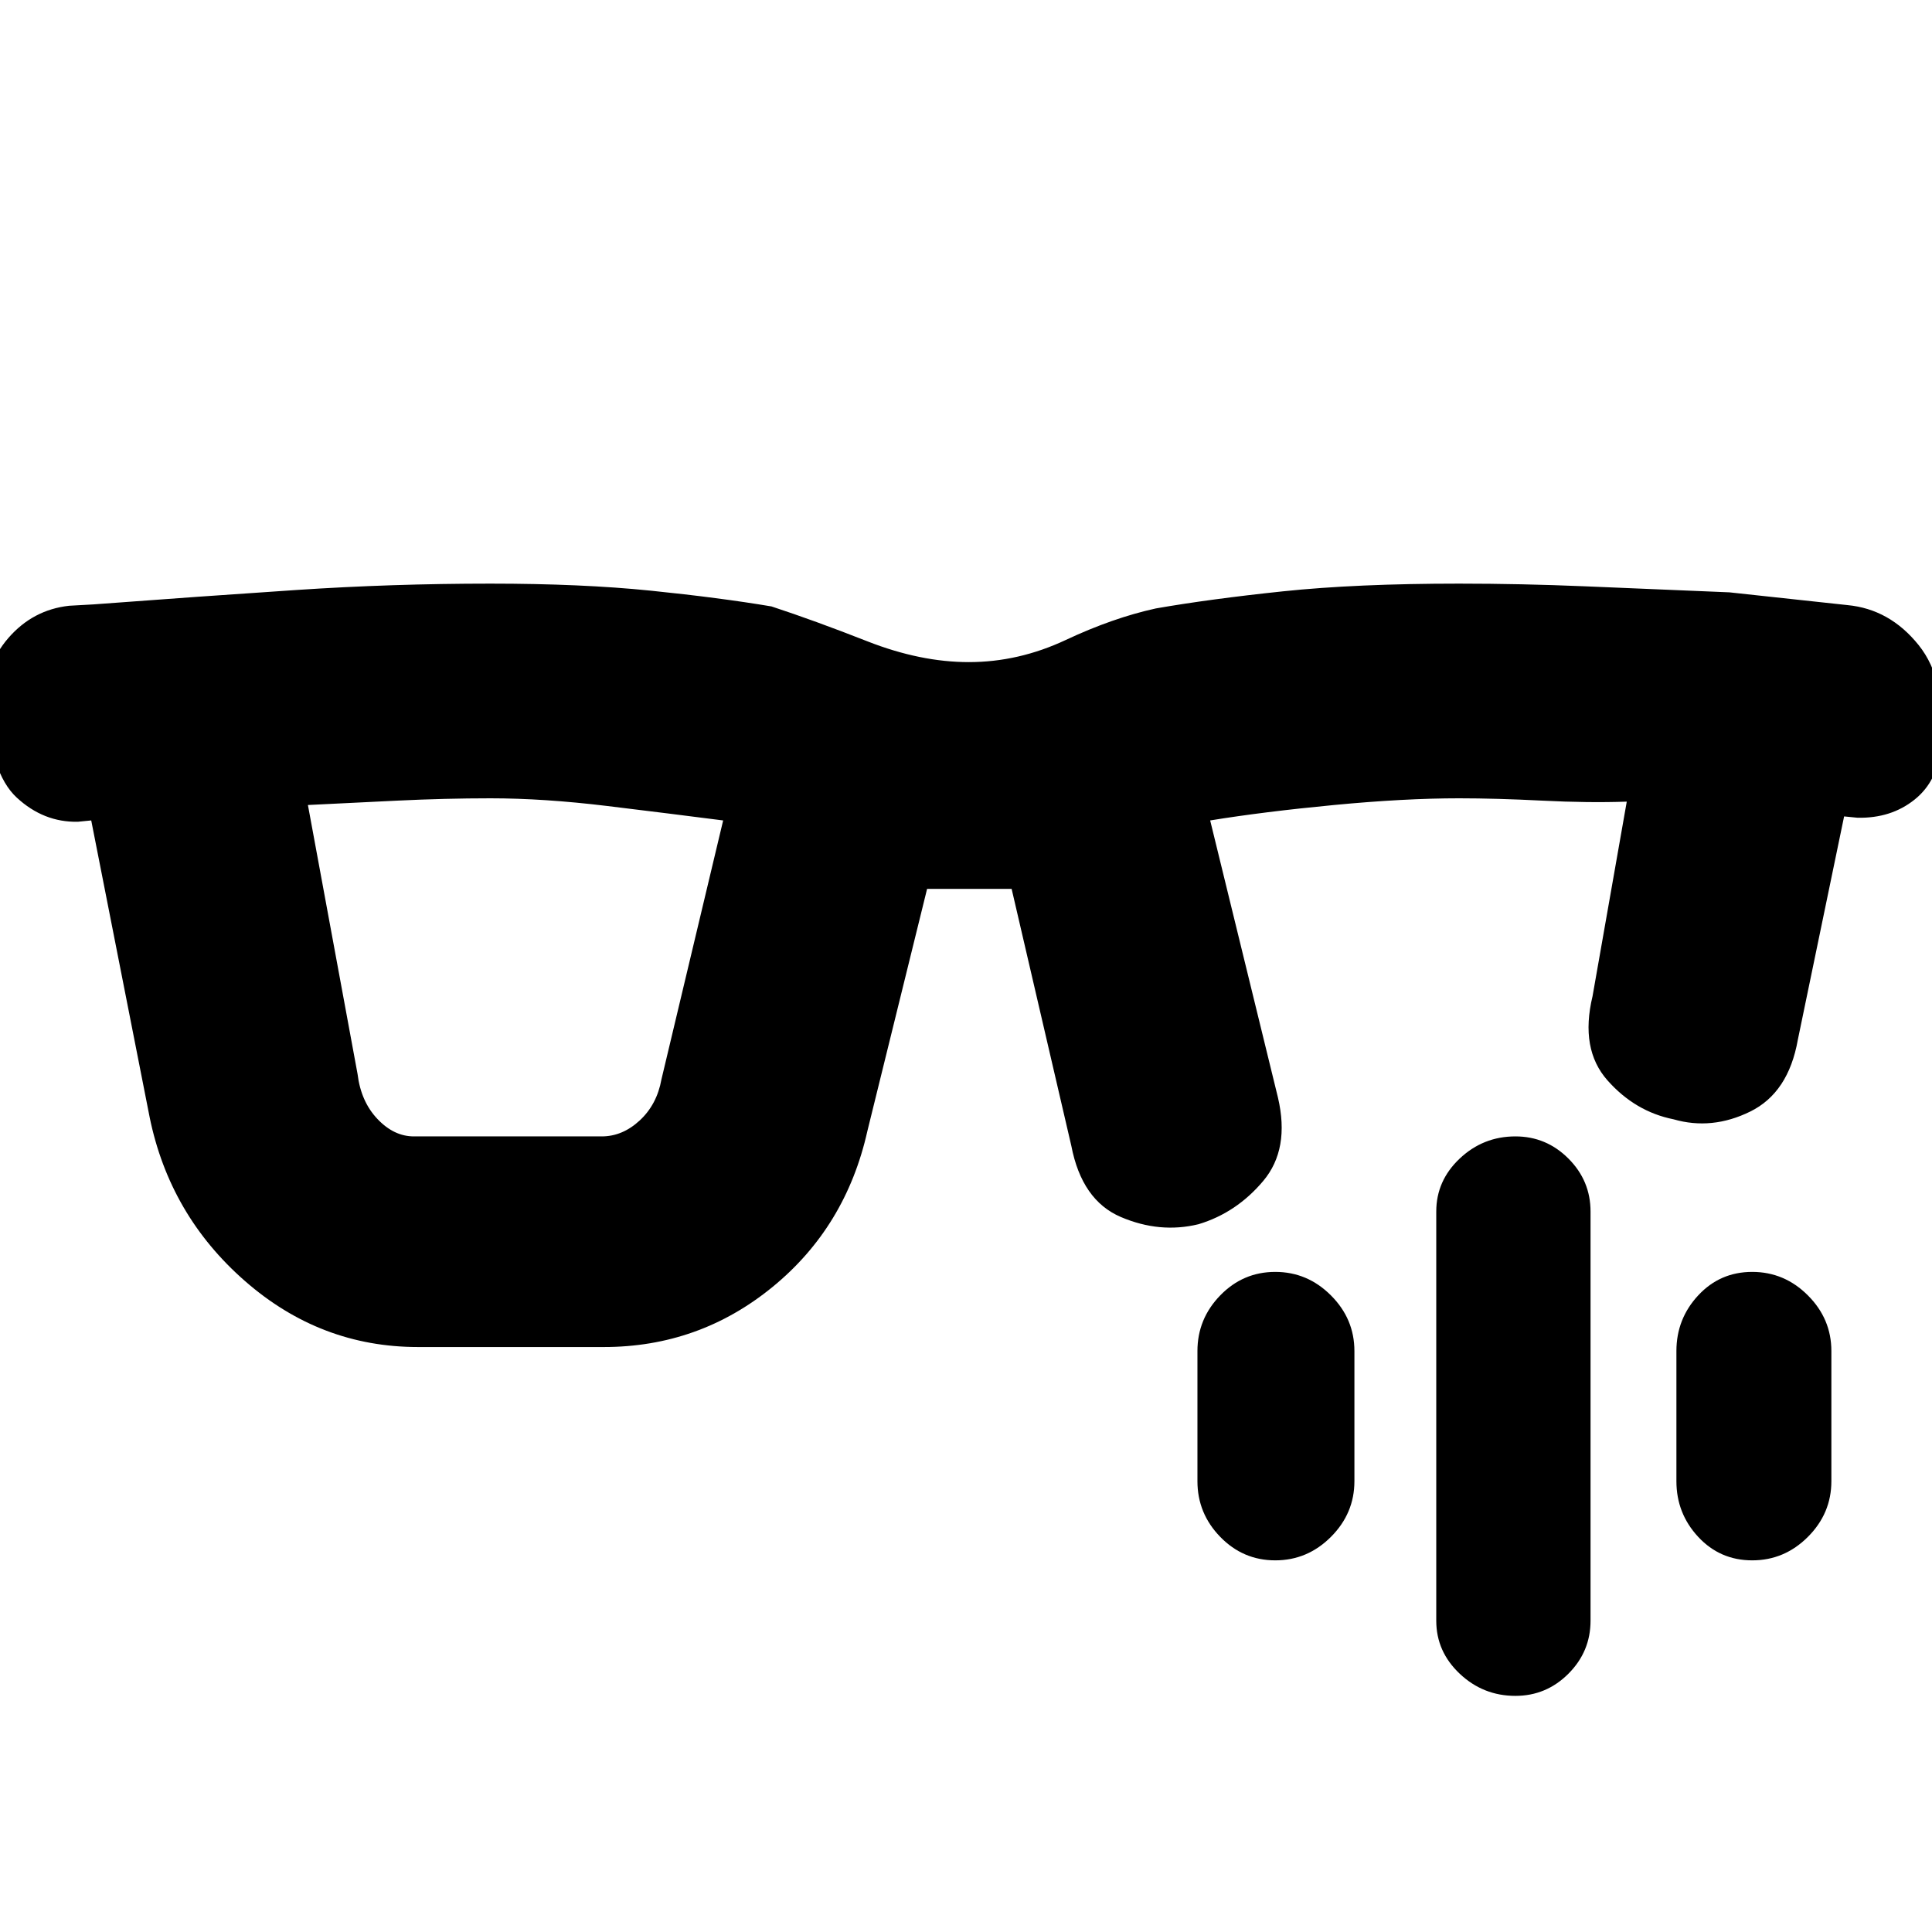 <svg xmlns="http://www.w3.org/2000/svg" height="40" viewBox="0 -960 960 960" width="40"><path d="M205.67-395.33H299q10.33 0 18.89-7.94 8.55-7.93 10.78-20.4l30.66-128.66q-26-3.34-57.54-7.17-31.55-3.83-58.06-3.83-22.4 0-46.4 1.16-24 1.17-44.33 2.17l24.67 133.67q1.66 13.66 9.87 22.33 8.2 8.67 18.13 8.67Zm2 104.66q-48.44 0-85.92-32.77Q84.26-356.21 74.33-405l-29-147.33-6.66.66q-17 .34-30.34-12Q-5-576-6.67-610-8-629 4.17-643q12.16-14 30.16-16l12-.67q53.34-4 100.84-7.16 47.5-3.17 96.5-3.17 45.36 0 79.68 3.5 34.32 3.5 59.98 7.83 21.34 7 47.67 17.34Q457.33-631 481.4-631q24.74 0 48.17-11 23.43-11 44.76-15.67 26.67-4.66 63.17-8.5Q674-670 725-670q30.67 0 62.5 1.33 31.83 1.34 71.83 3l58.67 6.34q21 2 35.33 19.83 14.34 17.83 11 50.5-1.33 17-13 26.33-11.66 9.34-28.33 9l-6.67-.66-23 111q-4.66 26.33-23.66 35.66-19 9.34-38.07 3.85-19.07-3.81-32.83-19.33Q785-438.67 791.33-465l17-96.67q-19 .67-42-.5-23-1.16-41.33-1.16-27.19 0-62.1 3.33-34.9 3.33-61.57 7.67L635-414.67q6 25.67-7.31 41.48-13.3 15.82-32.16 21.5-19.2 4.69-38.59-3.59-19.39-8.29-24.61-35.39l-29.66-127.66h-42L431-398q-10.67 47.67-47.15 77.5-36.49 29.83-83.85 29.83h-92.33ZM753-117.33q-16 0-27.67-11-11.66-11-11.66-26.34V-358q0-15.33 11.66-26.33 11.67-11 27.67-11 15.33 0 26.33 11 11 11 11 26.33v203.33q0 15.34-11 26.34t-26.33 11Zm-119.33-67.34q-16 0-27.34-11.66Q595-208 595-224v-64.67q0-16 11.33-27.66Q617.67-328 633.67-328t27.66 11.67Q673-304.67 673-288.67V-224q0 16-11.67 27.67-11.66 11.66-27.66 11.66Zm237 0q-16 0-26.84-11.66Q833-208 833-224v-64.67q0-16 10.83-27.66Q854.67-328 870.67-328t27.66 11.67Q910-304.67 910-288.67V-224q0 16-11.67 27.67-11.66 11.66-27.66 11.66Z"/></svg>